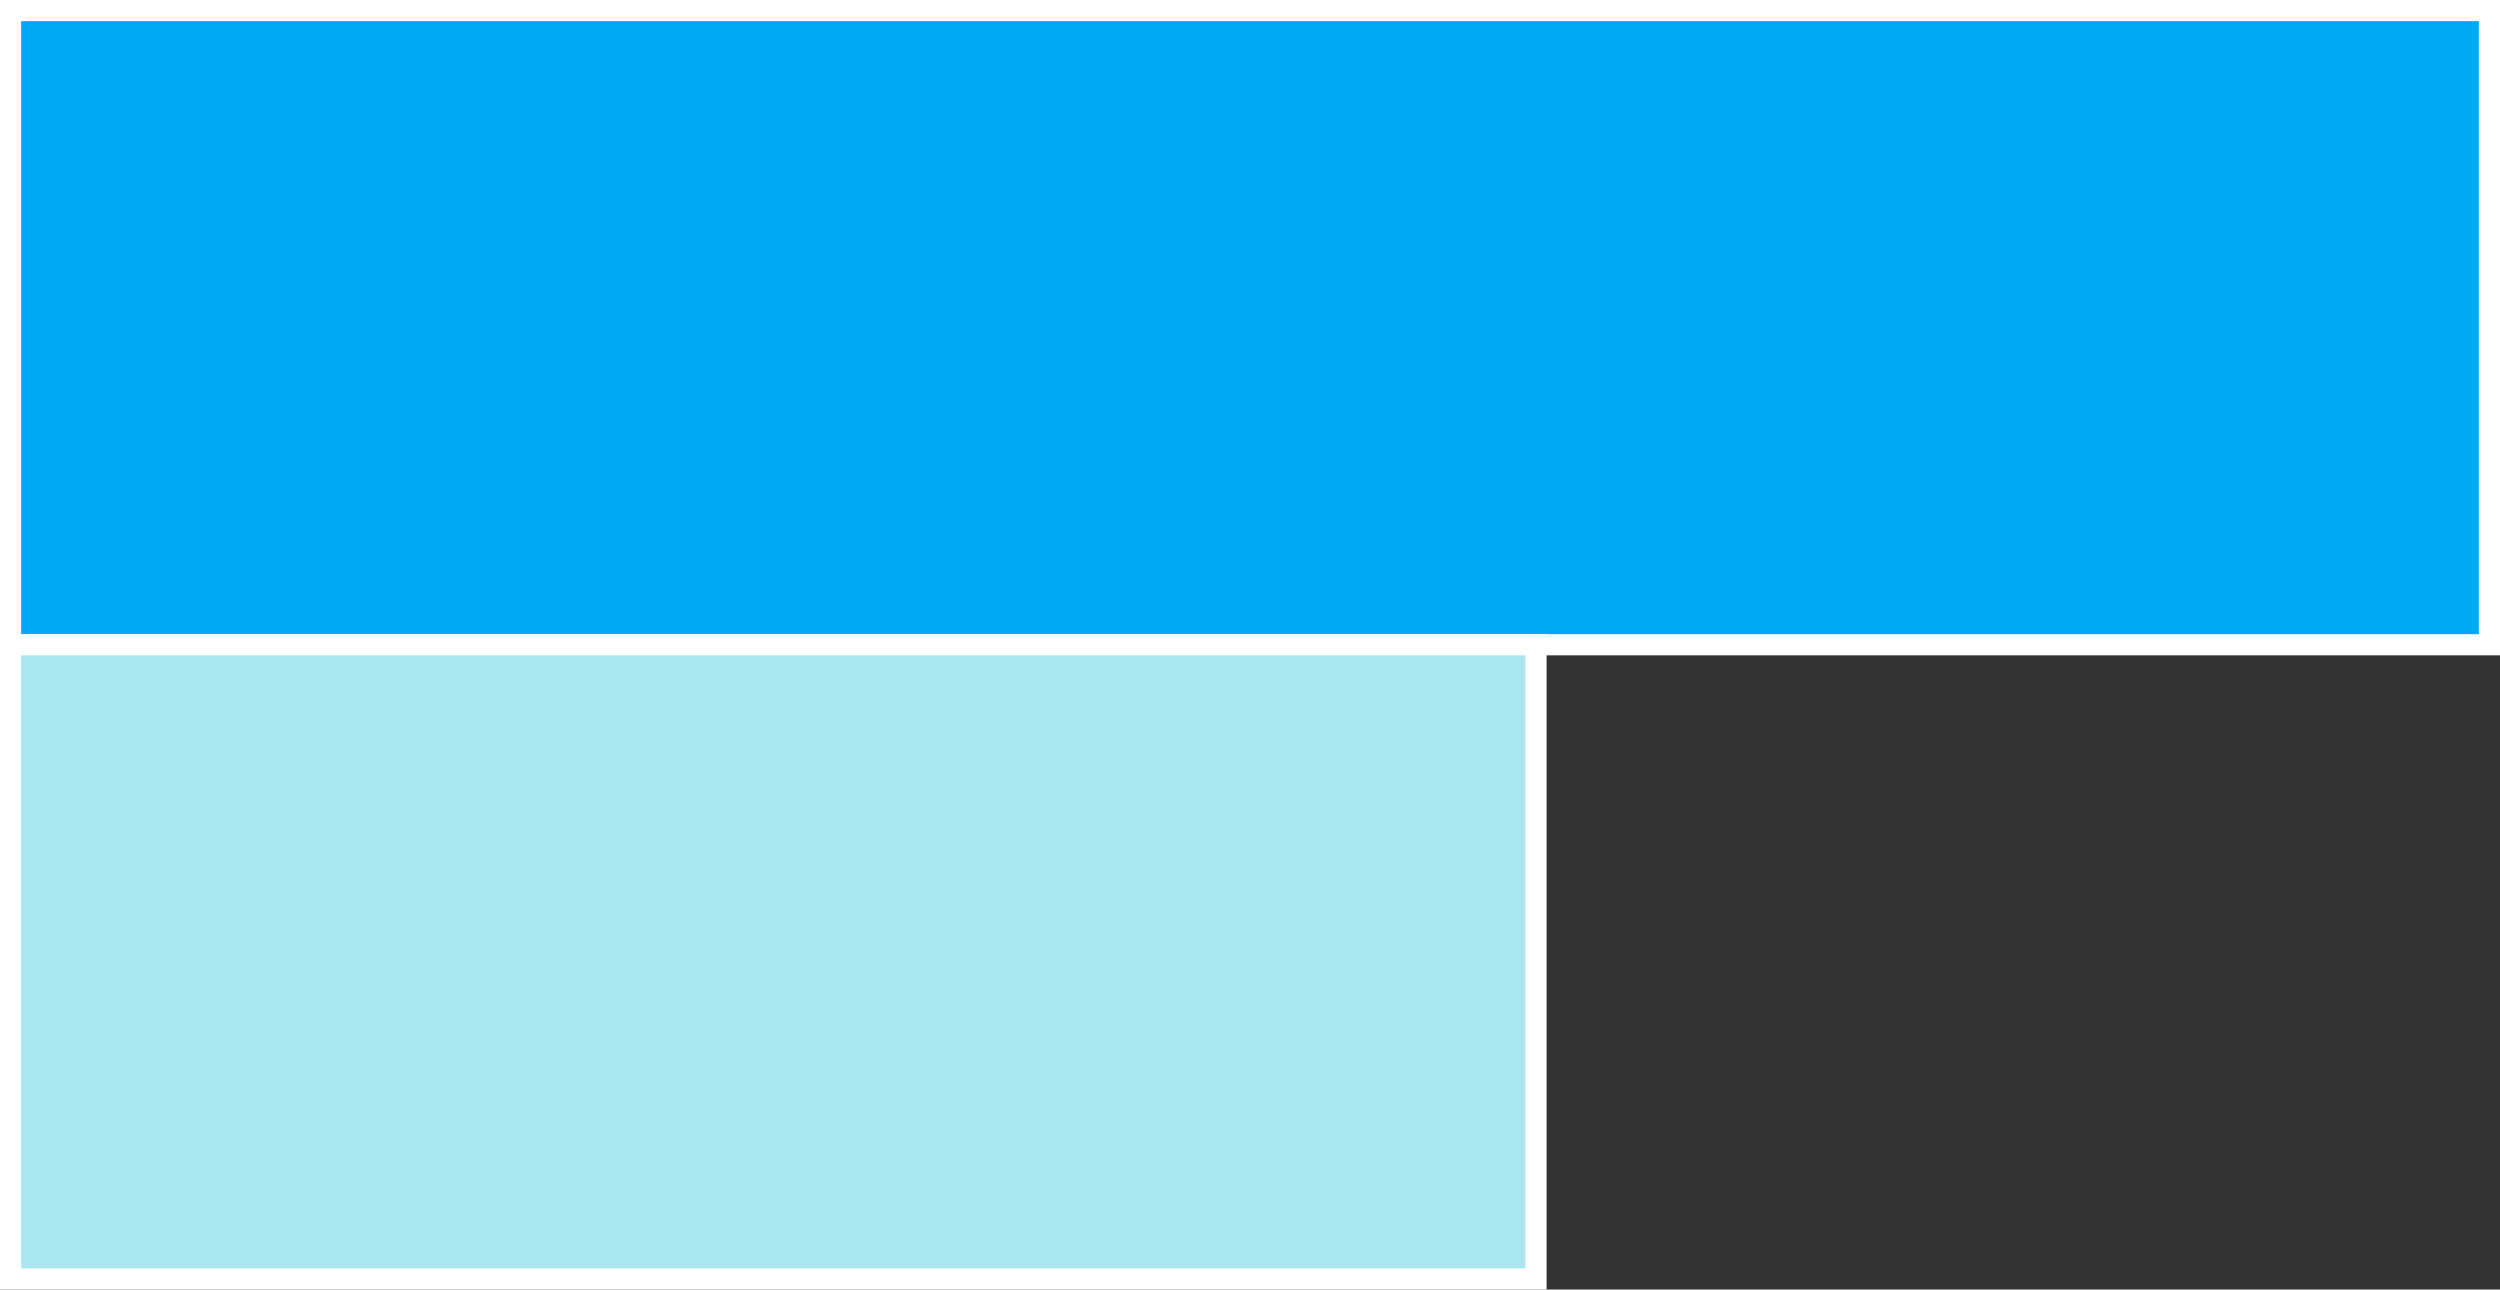 <?xml version="1.0" encoding="UTF-8"?><svg id="Exhibit_" xmlns="http://www.w3.org/2000/svg" viewBox="0 0 118.26 61"><rect x="0" y="0" width="118.26" height="61" fill="#333333" stroke="none"/><defs><style>.cls-1{fill:#00a9f4;}.cls-1,.cls-2{stroke:#fff;stroke-miterlimit:10;}.cls-2{fill:#aae6f0;}</style></defs><rect class="cls-1" x=".5" y=".5" width="117.26" height="30"/><rect class="cls-2" x=".5" y="30.5" width="72.16" height="30"/></svg>